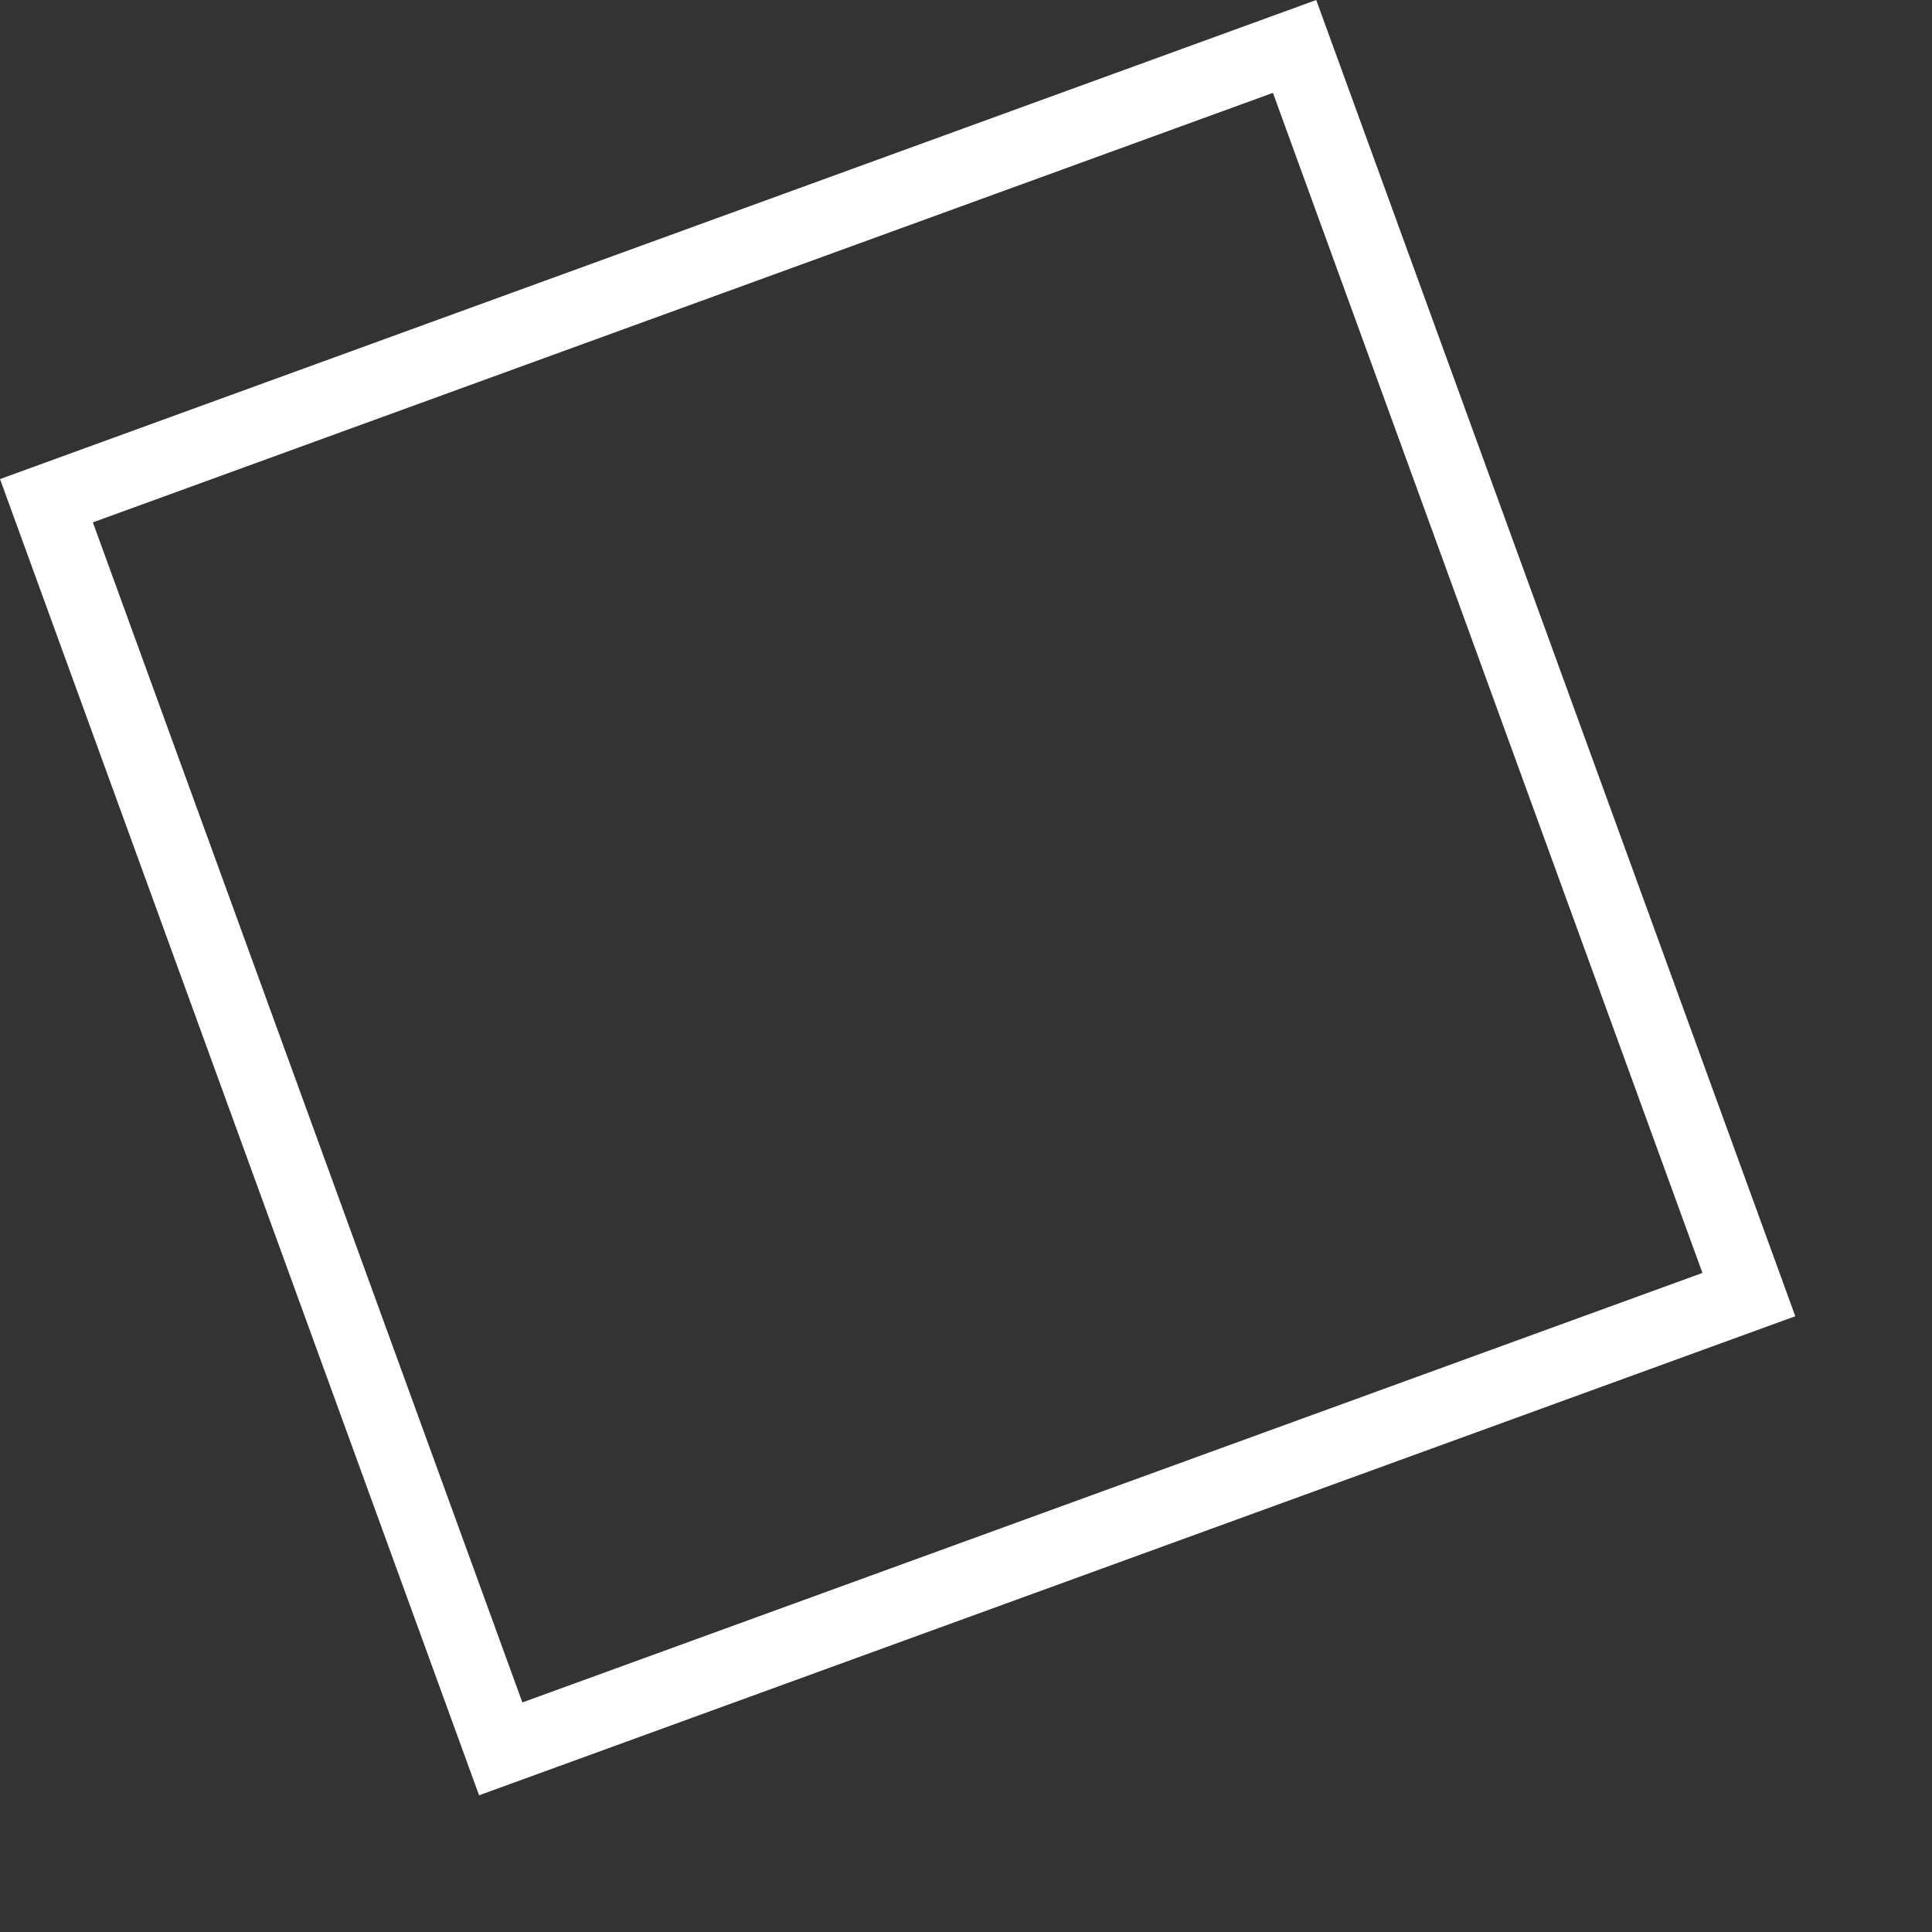 <svg width="60" height="60" viewBox="0 0 80 80" fill="none" xmlns="http://www.w3.org/2000/svg">
<rect x="0" y="0" width="80" height="80" fill="#333333" stroke="none"/>
<path d="M1.923 20.734L53.606 1.923L72.417 53.606L20.734 72.417L1.923 20.734Z" stroke="white" stroke-width="3"/>
</svg>
